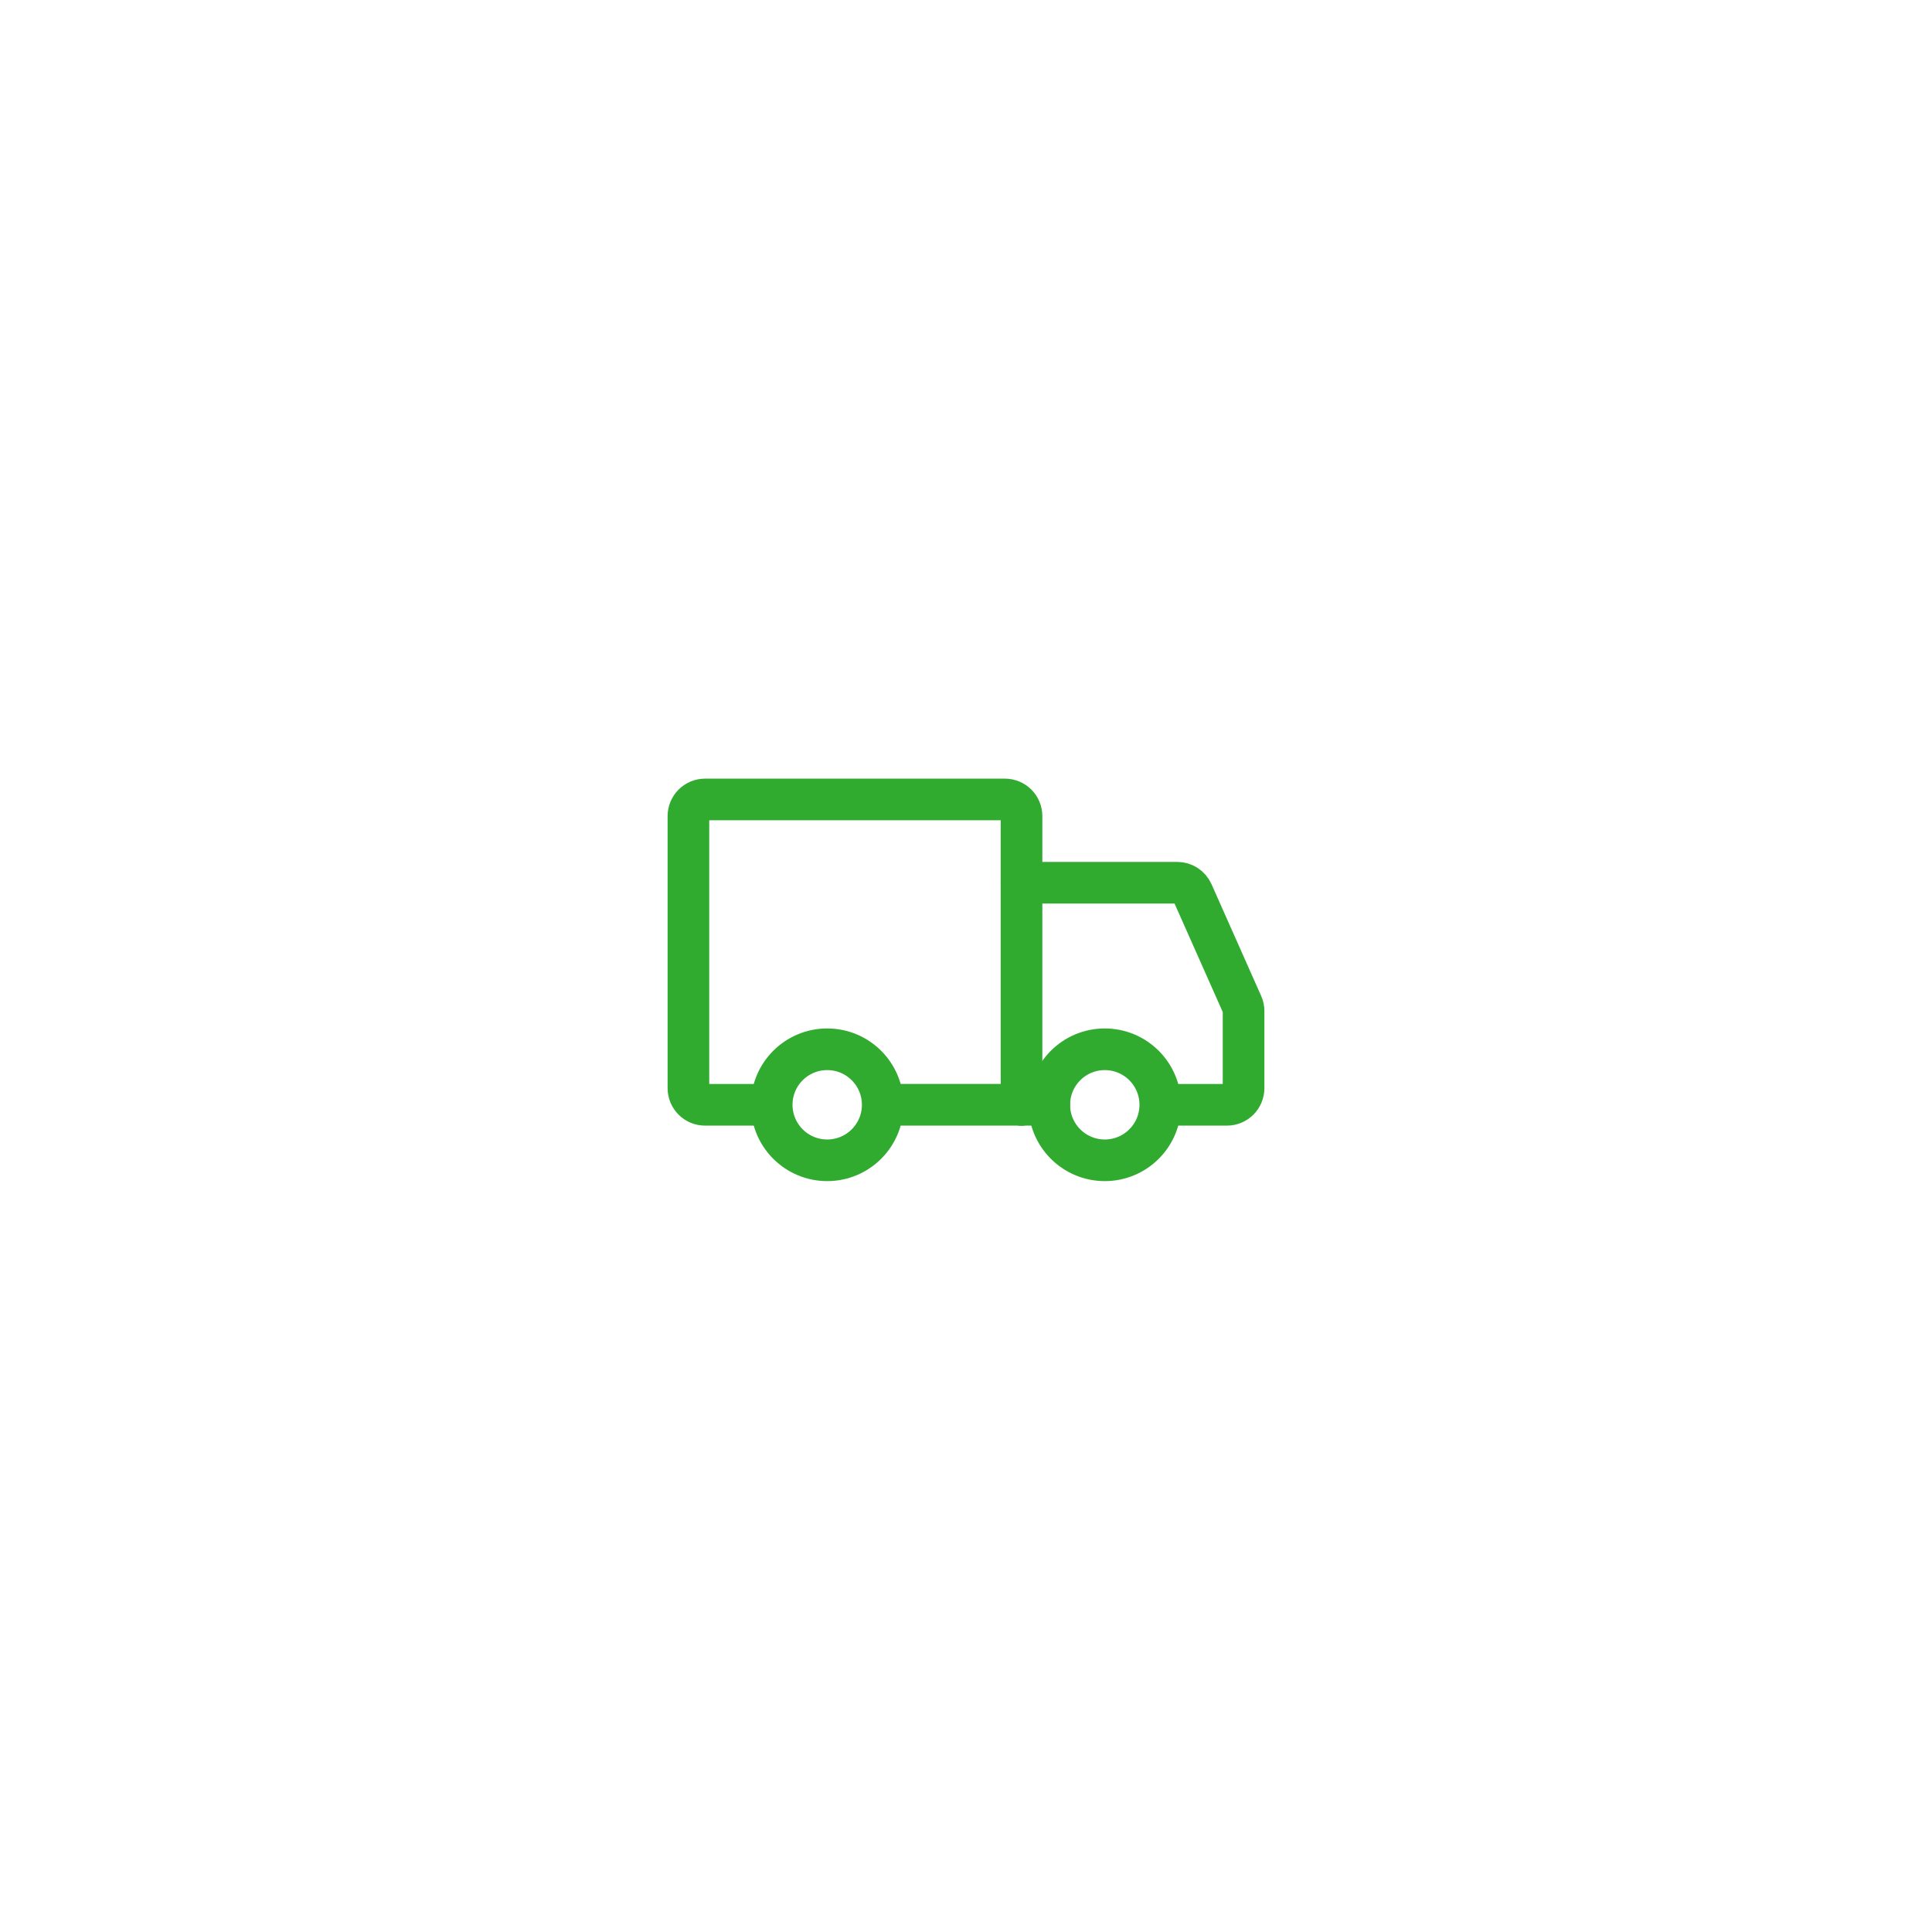 <svg width="58" height="58" viewBox="0 0 58 58" fill="none" xmlns="http://www.w3.org/2000/svg">
<g filter="url(#filter0_d_1880_225139)">
<path d="M11 17C11 12.582 14.582 9 19 9H39C43.418 9 47 12.582 47 17V37C47 41.418 43.418 45 39 45H19C14.582 45 11 41.418 11 37V17Z" fill="white"/>
<path d="M24.833 32.833C25.754 32.833 26.5 32.087 26.5 31.167C26.5 30.246 25.754 29.5 24.833 29.5C23.913 29.5 23.167 30.246 23.167 31.167C23.167 32.087 23.913 32.833 24.833 32.833Z" stroke="#30AB30" stroke-width="1.25" stroke-miterlimit="1.5" stroke-linecap="round" stroke-linejoin="round"/>
<path d="M33.167 32.833C34.087 32.833 34.833 32.087 34.833 31.167C34.833 30.246 34.087 29.5 33.167 29.5C32.246 29.5 31.5 30.246 31.5 31.167C31.5 32.087 32.246 32.833 33.167 32.833Z" stroke="#30AB30" stroke-width="1.25" stroke-miterlimit="1.5" stroke-linecap="round" stroke-linejoin="round"/>
<path d="M30.667 31.167V22.5C30.667 22.224 30.443 22 30.167 22H21.167C20.89 22 20.667 22.224 20.667 22.5V30.667C20.667 30.943 20.89 31.167 21.167 31.167H22.875" stroke="#30AB30" stroke-width="1.25" stroke-linecap="round"/>
<path d="M30.666 31.166H26.541" stroke="#30AB30" stroke-width="1.25" stroke-linecap="round"/>
<path d="M30.667 24.5H35.342C35.539 24.5 35.718 24.616 35.799 24.797L37.29 28.153C37.319 28.217 37.333 28.286 37.333 28.356V30.667C37.333 30.943 37.109 31.167 36.833 31.167H35.25" stroke="#30AB30" stroke-width="1.25" stroke-linecap="round"/>
<path d="M30.667 31.166H31.5" stroke="#30AB30" stroke-width="1.25" stroke-linecap="round"/>
</g>
<defs>
<filter id="filter0_d_1880_225139" x="0" y="0" width="58" height="58" filterUnits="userSpaceOnUse" color-interpolation-filters="sRGB">
<feFlood flood-opacity="0" result="BackgroundImageFix"/>
<feColorMatrix in="SourceAlpha" type="matrix" values="0 0 0 0 0 0 0 0 0 0 0 0 0 0 0 0 0 0 127 0" result="hardAlpha"/>
<feMorphology radius="1" operator="dilate" in="SourceAlpha" result="effect1_dropShadow_1880_225139"/>
<feOffset dy="2"/>
<feGaussianBlur stdDeviation="5"/>
<feComposite in2="hardAlpha" operator="out"/>
<feColorMatrix type="matrix" values="0 0 0 0 0.204 0 0 0 0 0.216 0 0 0 0 0.247 0 0 0 0.1 0"/>
<feBlend mode="normal" in2="BackgroundImageFix" result="effect1_dropShadow_1880_225139"/>
<feBlend mode="normal" in="SourceGraphic" in2="effect1_dropShadow_1880_225139" result="shape"/>
</filter>
</defs>
</svg>

